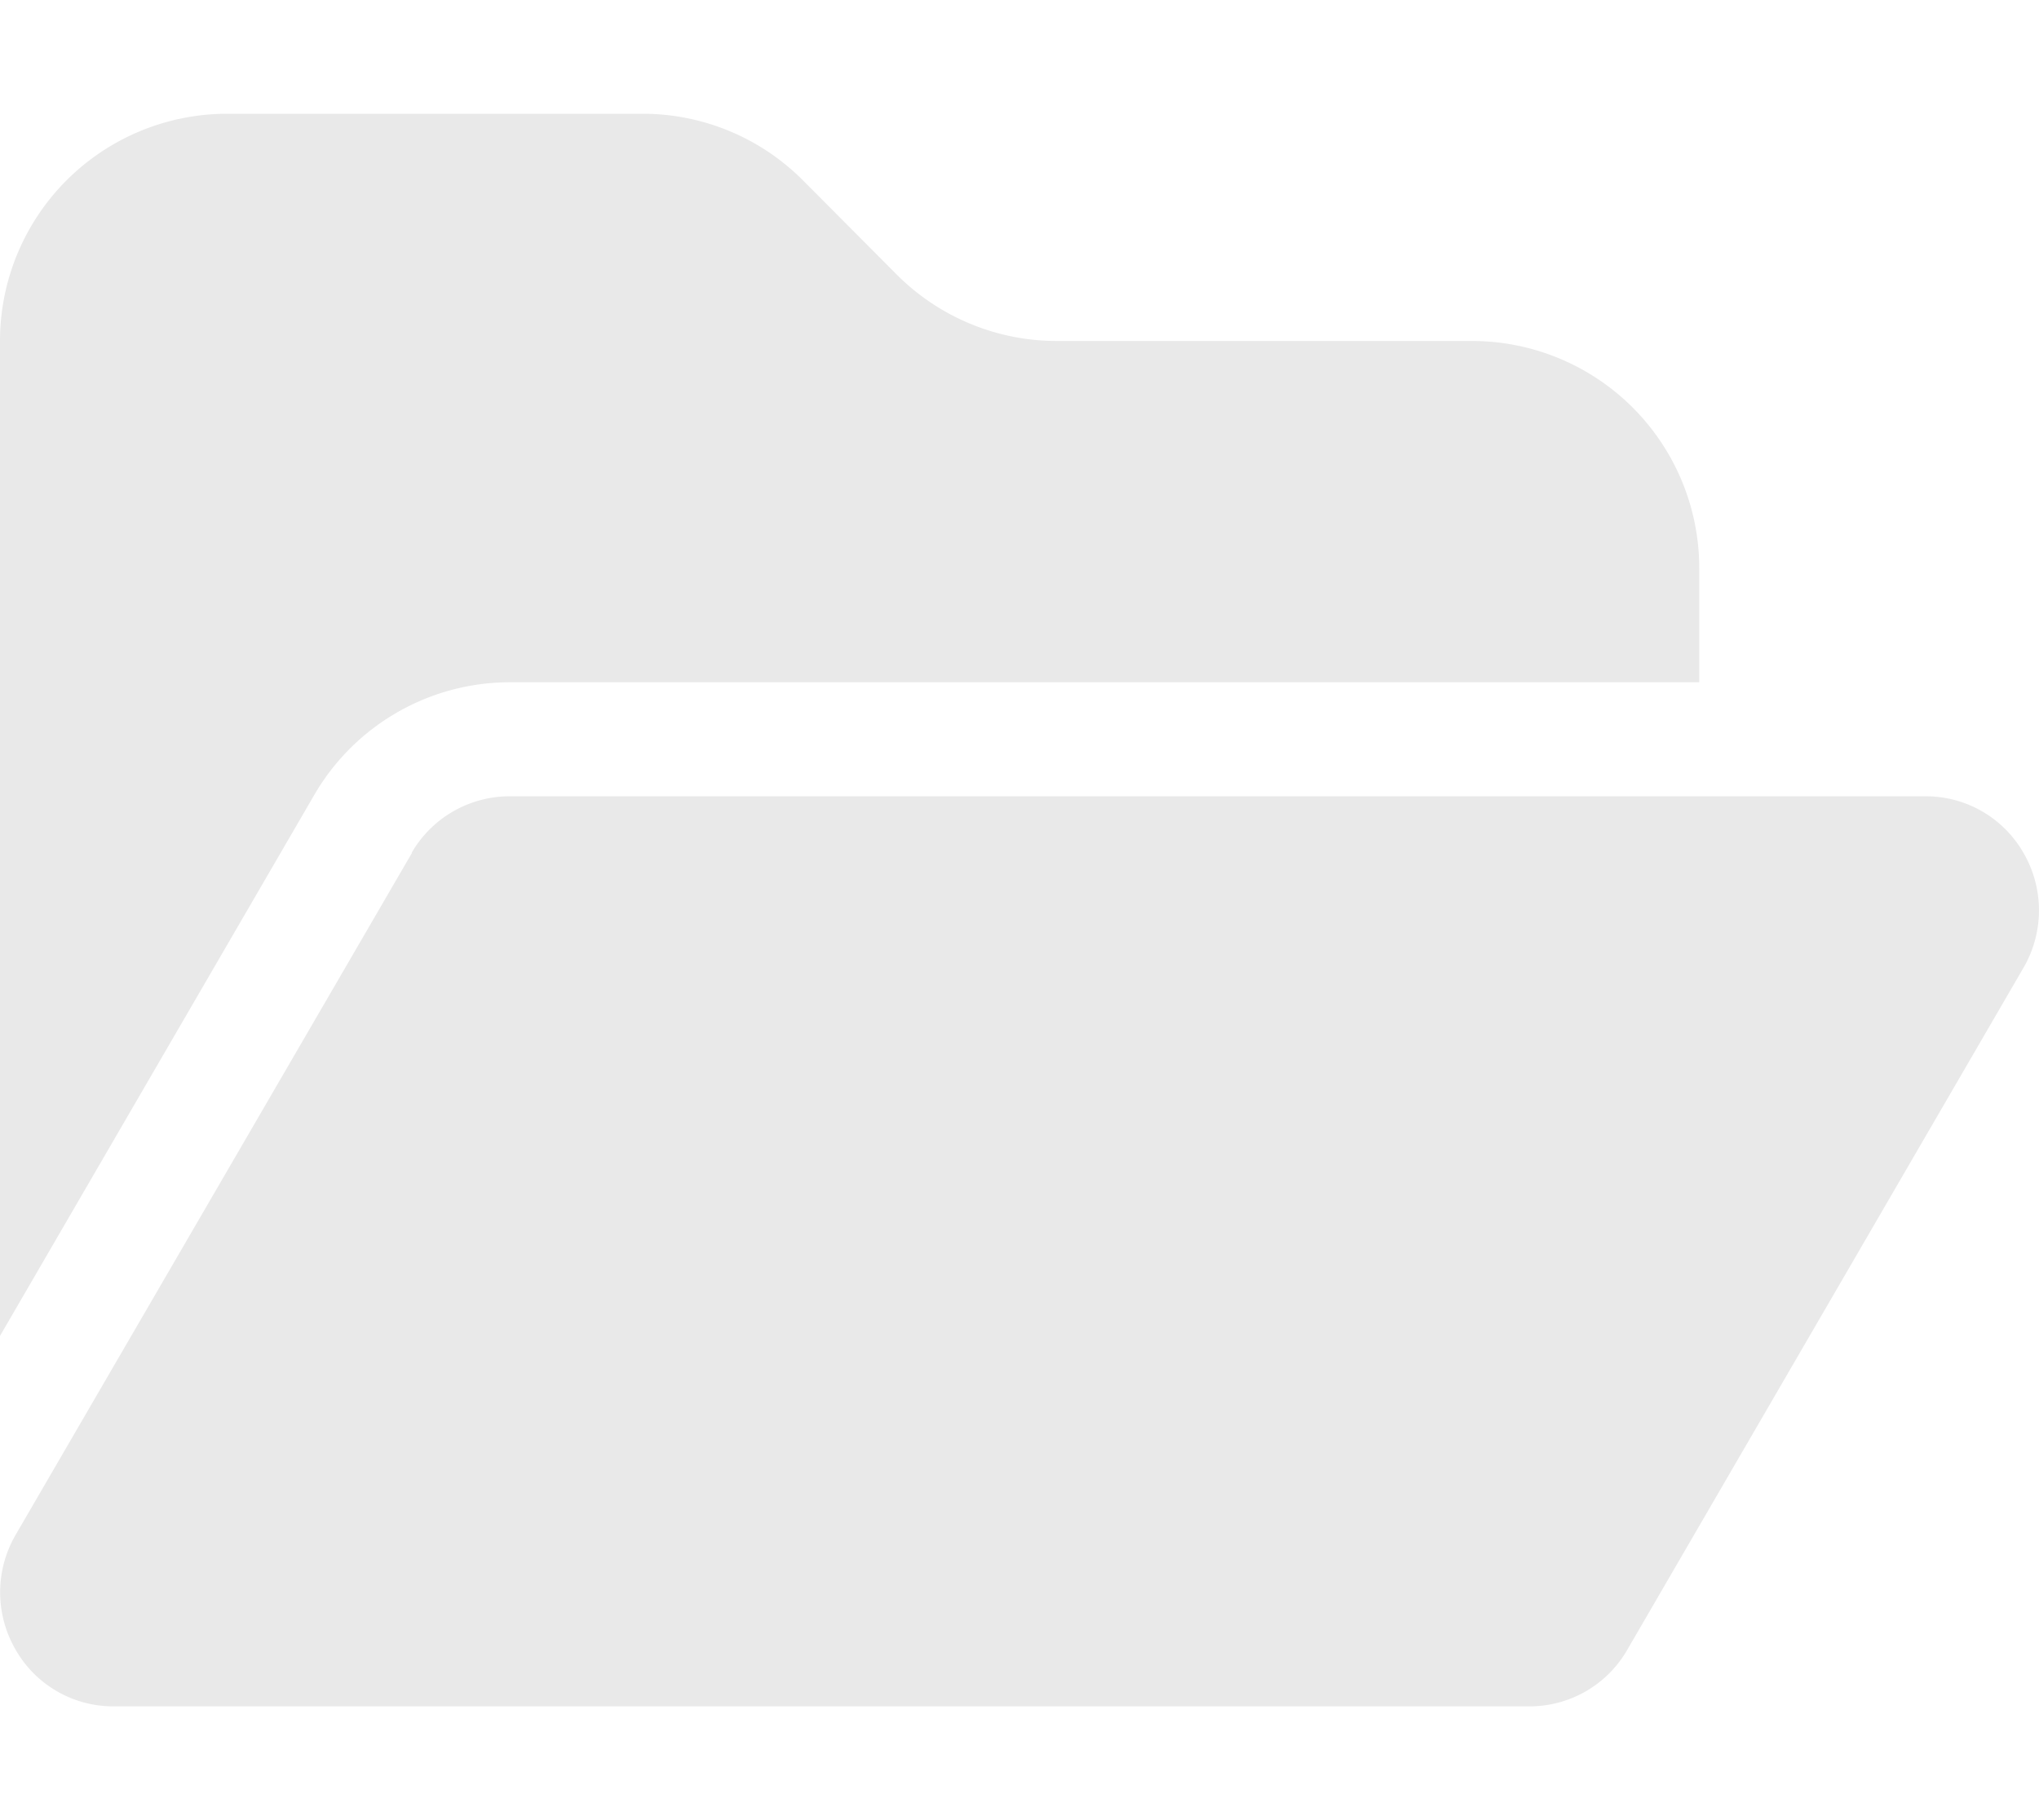 <svg xmlns="http://www.w3.org/2000/svg" width="28" height="25" viewBox="0 0 32 25">
  <path id="icone-galeria-casos" d="M4.928,42.7,0,51.185V35.571A3.567,3.567,0,0,1,3.556,32h6.528A3.549,3.549,0,0,1,12.6,33.044l1.472,1.479a3.549,3.549,0,0,0,2.517,1.044h6.523a3.567,3.567,0,0,1,3.556,3.571v1.786H8A3.552,3.552,0,0,0,4.928,42.7Zm1.533.9A1.778,1.778,0,0,1,8,42.714H30.224a1.764,1.764,0,0,1,1.539.9,1.794,1.794,0,0,1-.006,1.791L25.535,56.118A1.769,1.769,0,0,1,24,57H1.778a1.764,1.764,0,0,1-1.539-.9A1.794,1.794,0,0,1,.244,54.31L6.467,43.6Z" transform="translate(0 -32)" fill="#e9e9e9"/>
</svg>
